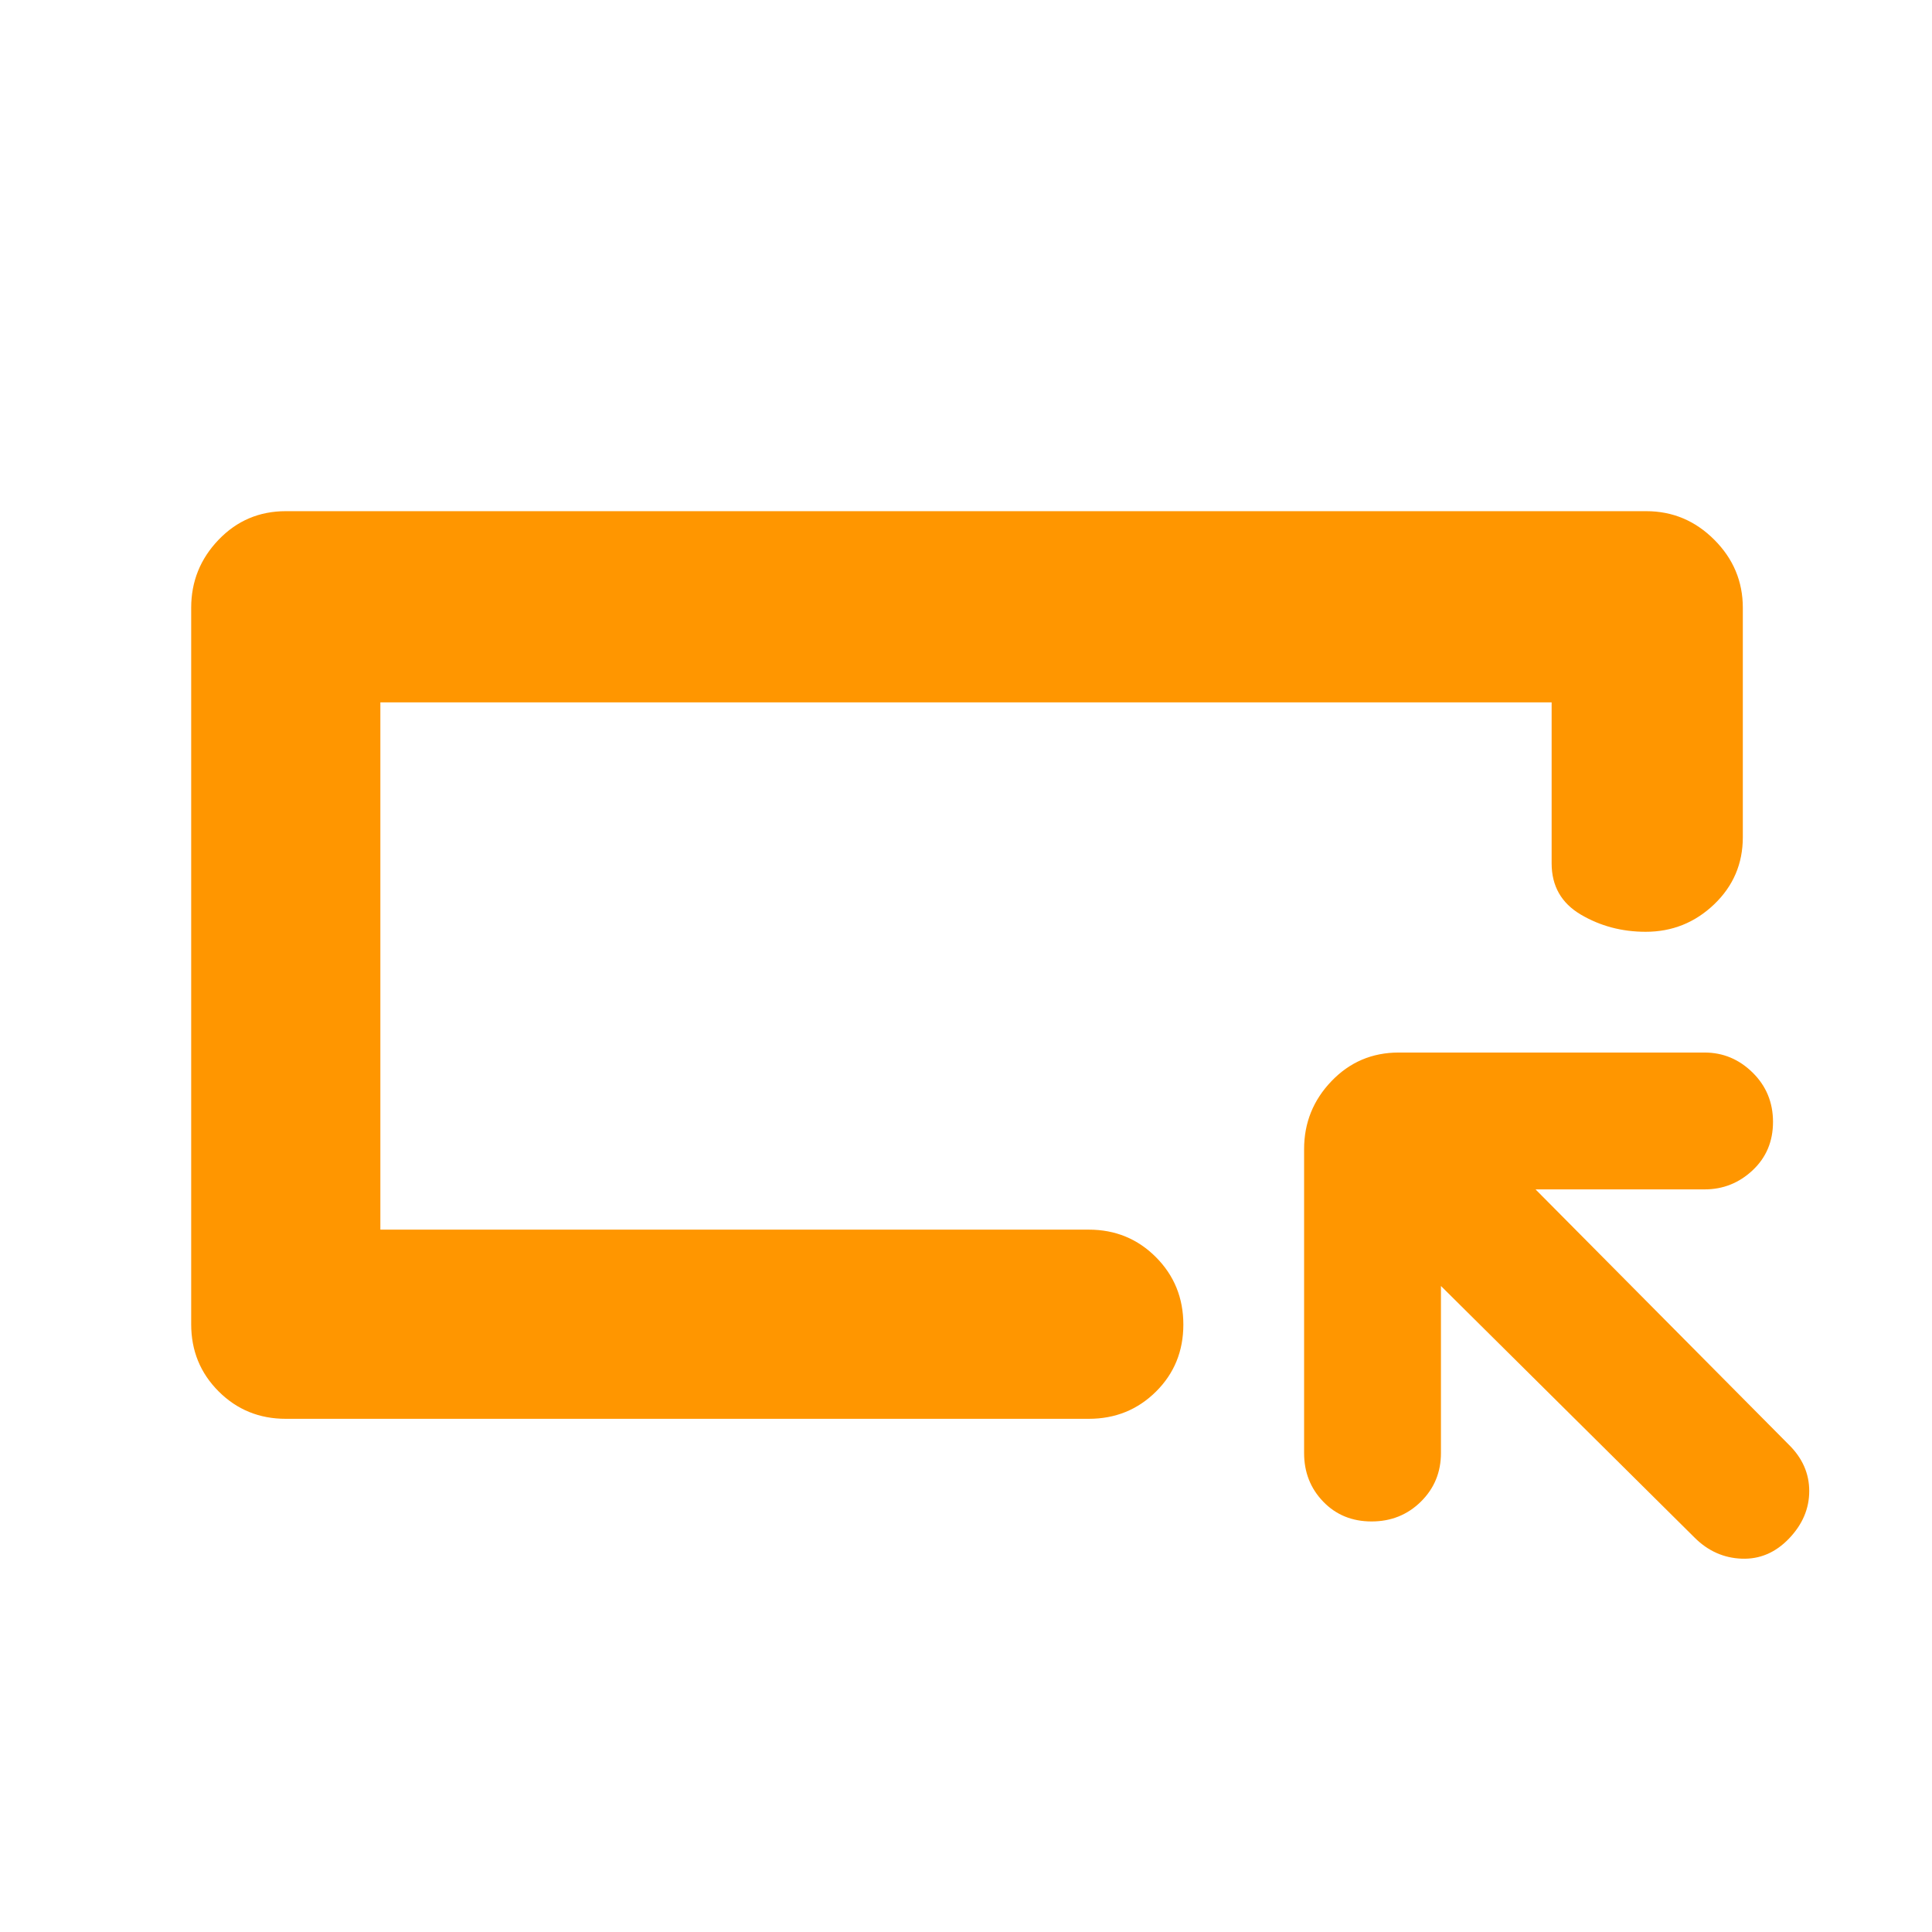 <svg xmlns="http://www.w3.org/2000/svg" height="48" viewBox="0 -960 960 960" width="48"><path fill="rgb(255, 150, 0)" d="M142-255q-19.75 0-33.37-13.63Q95-282.25 95-302v-356q0-19.63 13.63-33.81Q122.25-706 142-706h676q19.63 0 33.81 14.19Q866-677.63 866-658v114q0 19.75-14.26 33.37-14.27 13.63-34 13.63-17.74 0-32.24-8.55Q771-514.1 771-531v-80H189v262h352q19.75 0 33.38 13.68Q588-321.65 588-301.82q0 19.82-13.62 33.32Q560.75-255 541-255H142Zm47-94v-262 262Zm527 28v83q0 14.32-9.97 24.16-9.98 9.84-24.5 9.84-14.53 0-24.03-9.84-9.5-9.84-9.5-24.16v-151q0-19.63 13.63-33.81Q675.25-437 695-437h152q13.75 0 23.88 9.97 10.12 9.98 10.12 24.5 0 14.53-10.12 24.03Q860.75-369 847-369h-84l125.81 126.81Q899-232.2 899-219.1t-10.05 23.6q-10.06 10.5-23.5 10Q852-186 842-196L716-321Z"/></svg>